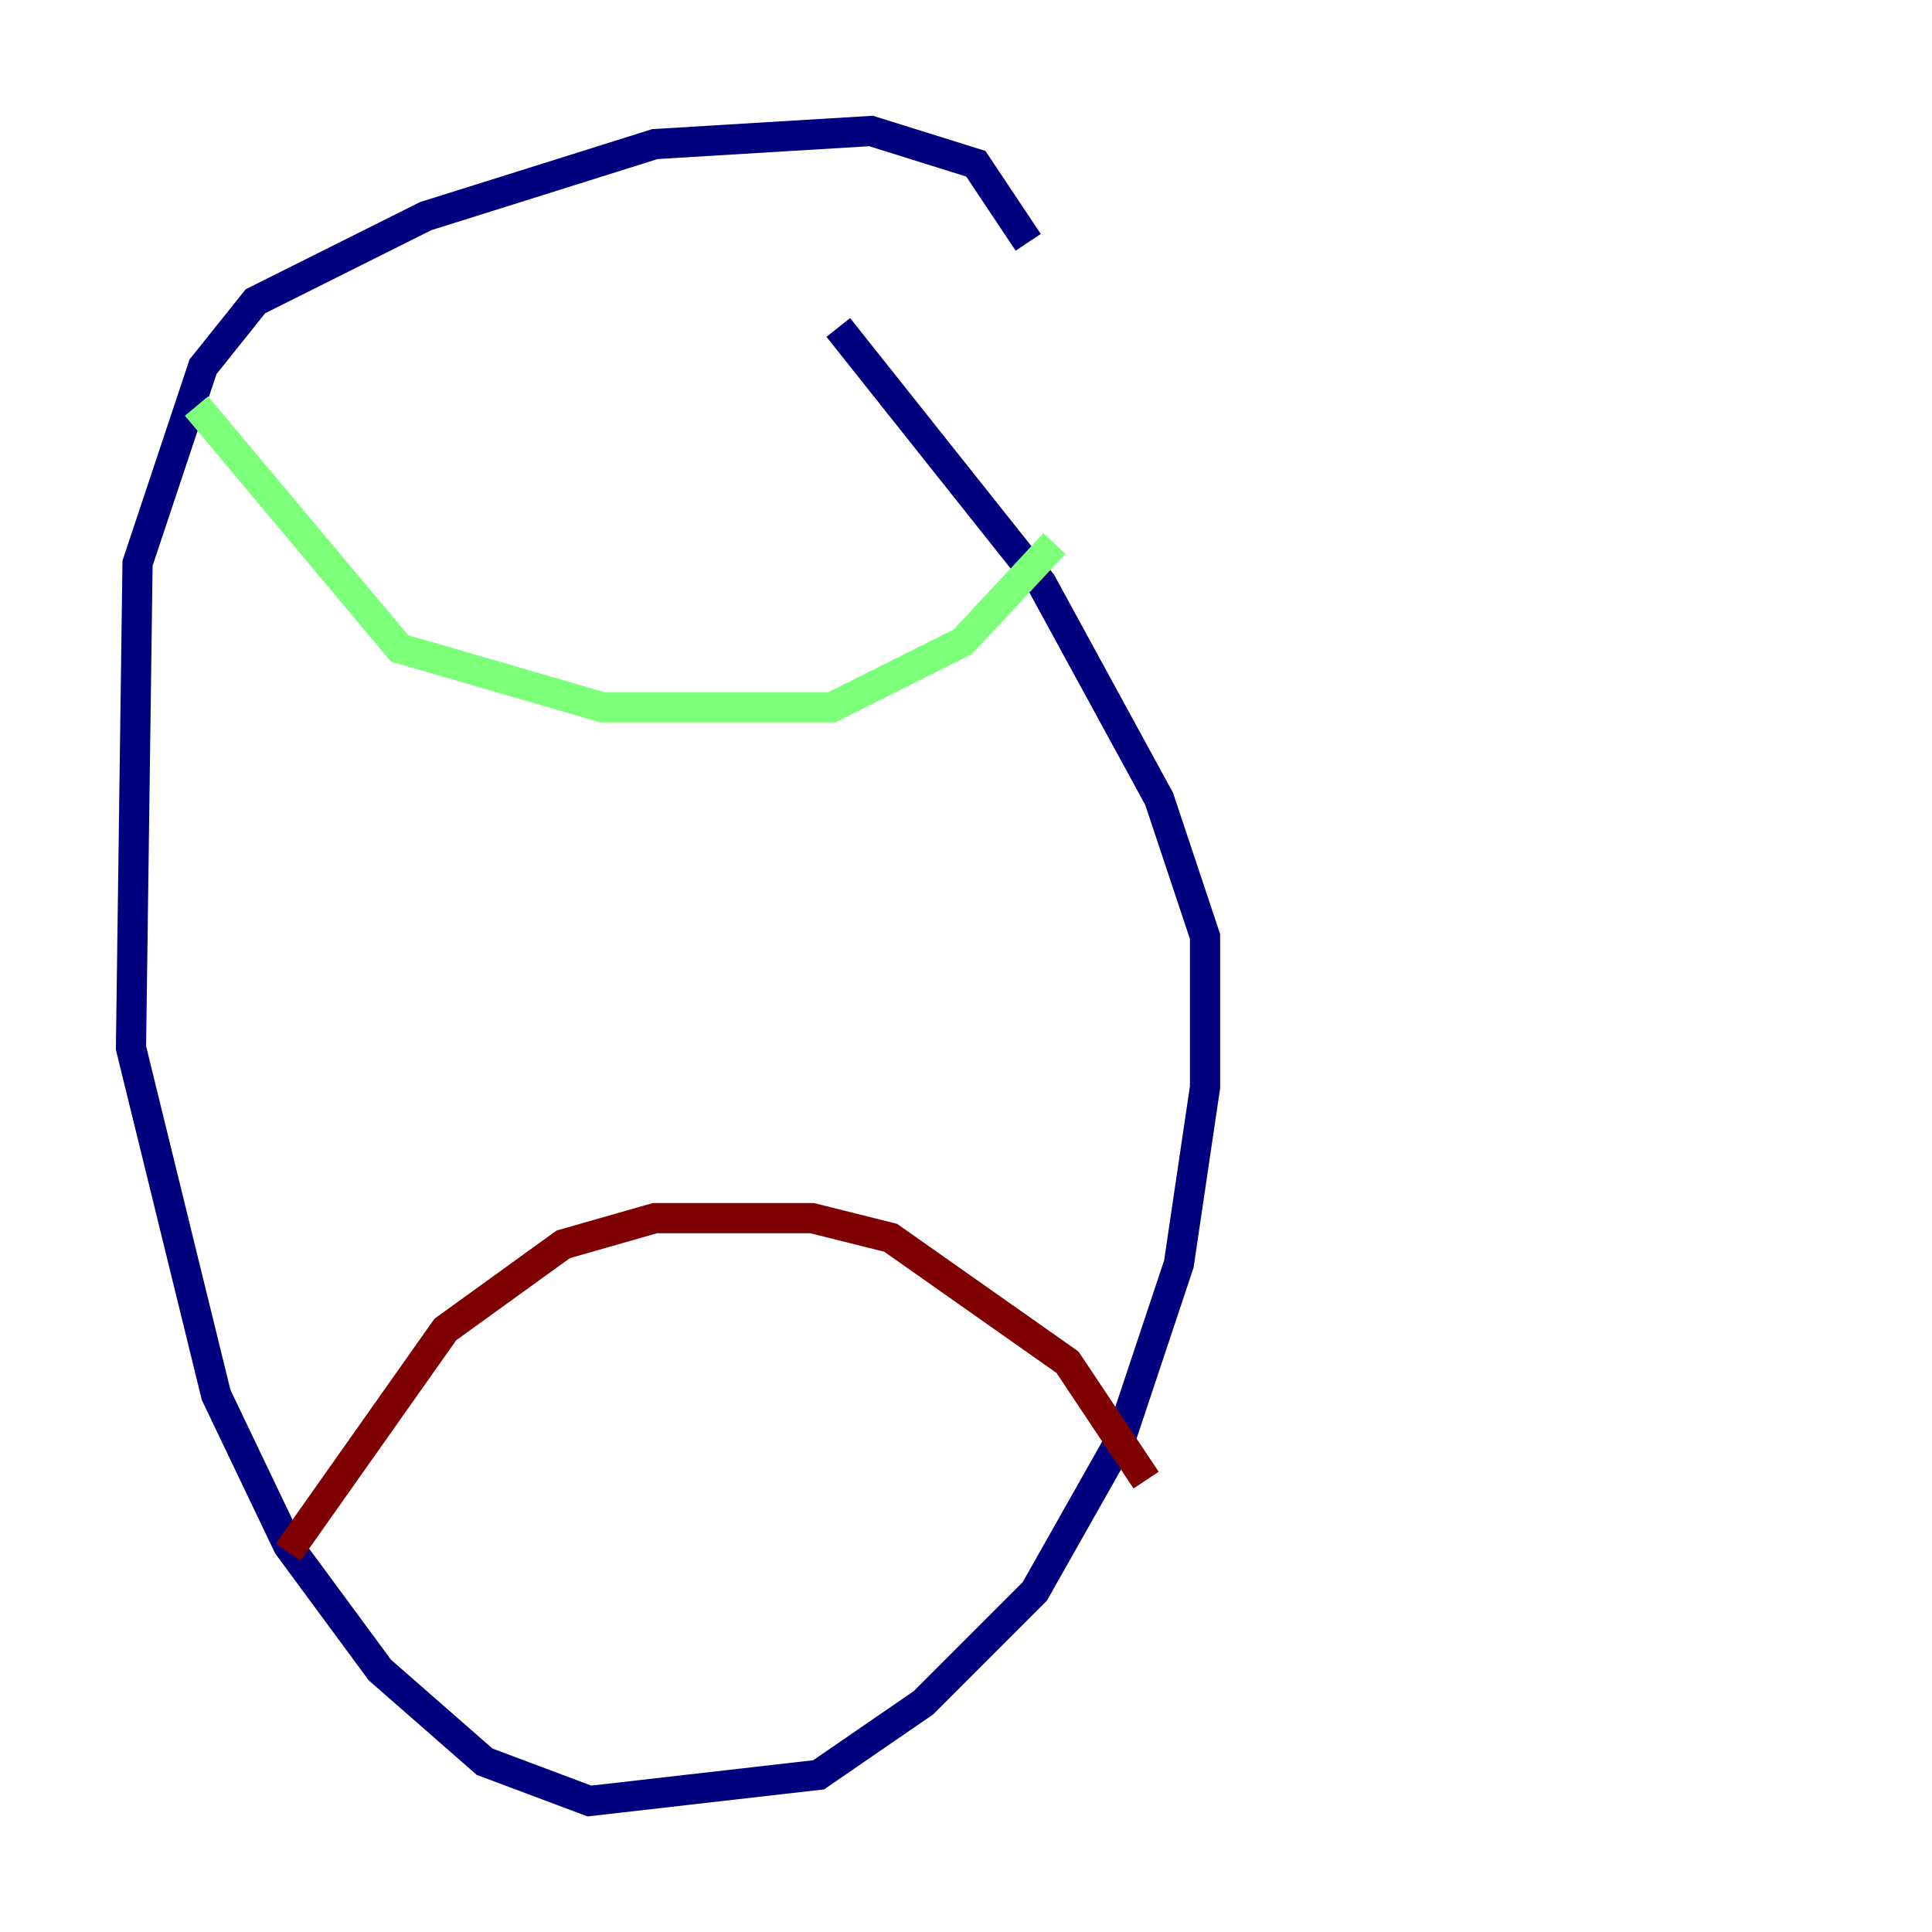 <?xml version="1.0" encoding="utf-8" ?>
<svg baseProfile="tiny" height="128" version="1.2" viewBox="0,0,128,128" width="128" xmlns="http://www.w3.org/2000/svg" xmlns:ev="http://www.w3.org/2001/xml-events" xmlns:xlink="http://www.w3.org/1999/xlink"><defs /><polyline fill="none" points="68.122,16.054 64.651,10.848 57.709,8.678 43.39,9.546 28.203,14.319 16.922,19.959 13.451,24.298 9.112,37.315 8.678,69.424 14.319,92.42 19.091,102.4 25.166,110.644 32.108,116.719 39.051,119.322 54.237,117.586 61.18,112.814 68.556,105.437 74.197,95.458 78.102,83.742 79.837,72.027 79.837,62.047 76.8,52.936 68.99,38.617 55.539,21.695" stroke="#00007f" stroke-width="2" /><polyline fill="none" points="13.017,26.902 26.468,42.956 39.919,46.861 55.105,46.861 63.783,42.522 69.858,36.014" stroke="#7cff79" stroke-width="2" /><polyline fill="none" points="19.091,102.834 29.505,88.081 37.315,82.441 43.39,80.705 53.803,80.705 59.01,82.007 70.725,90.251 75.932,98.061" stroke="#7f0000" stroke-width="2" /></svg>